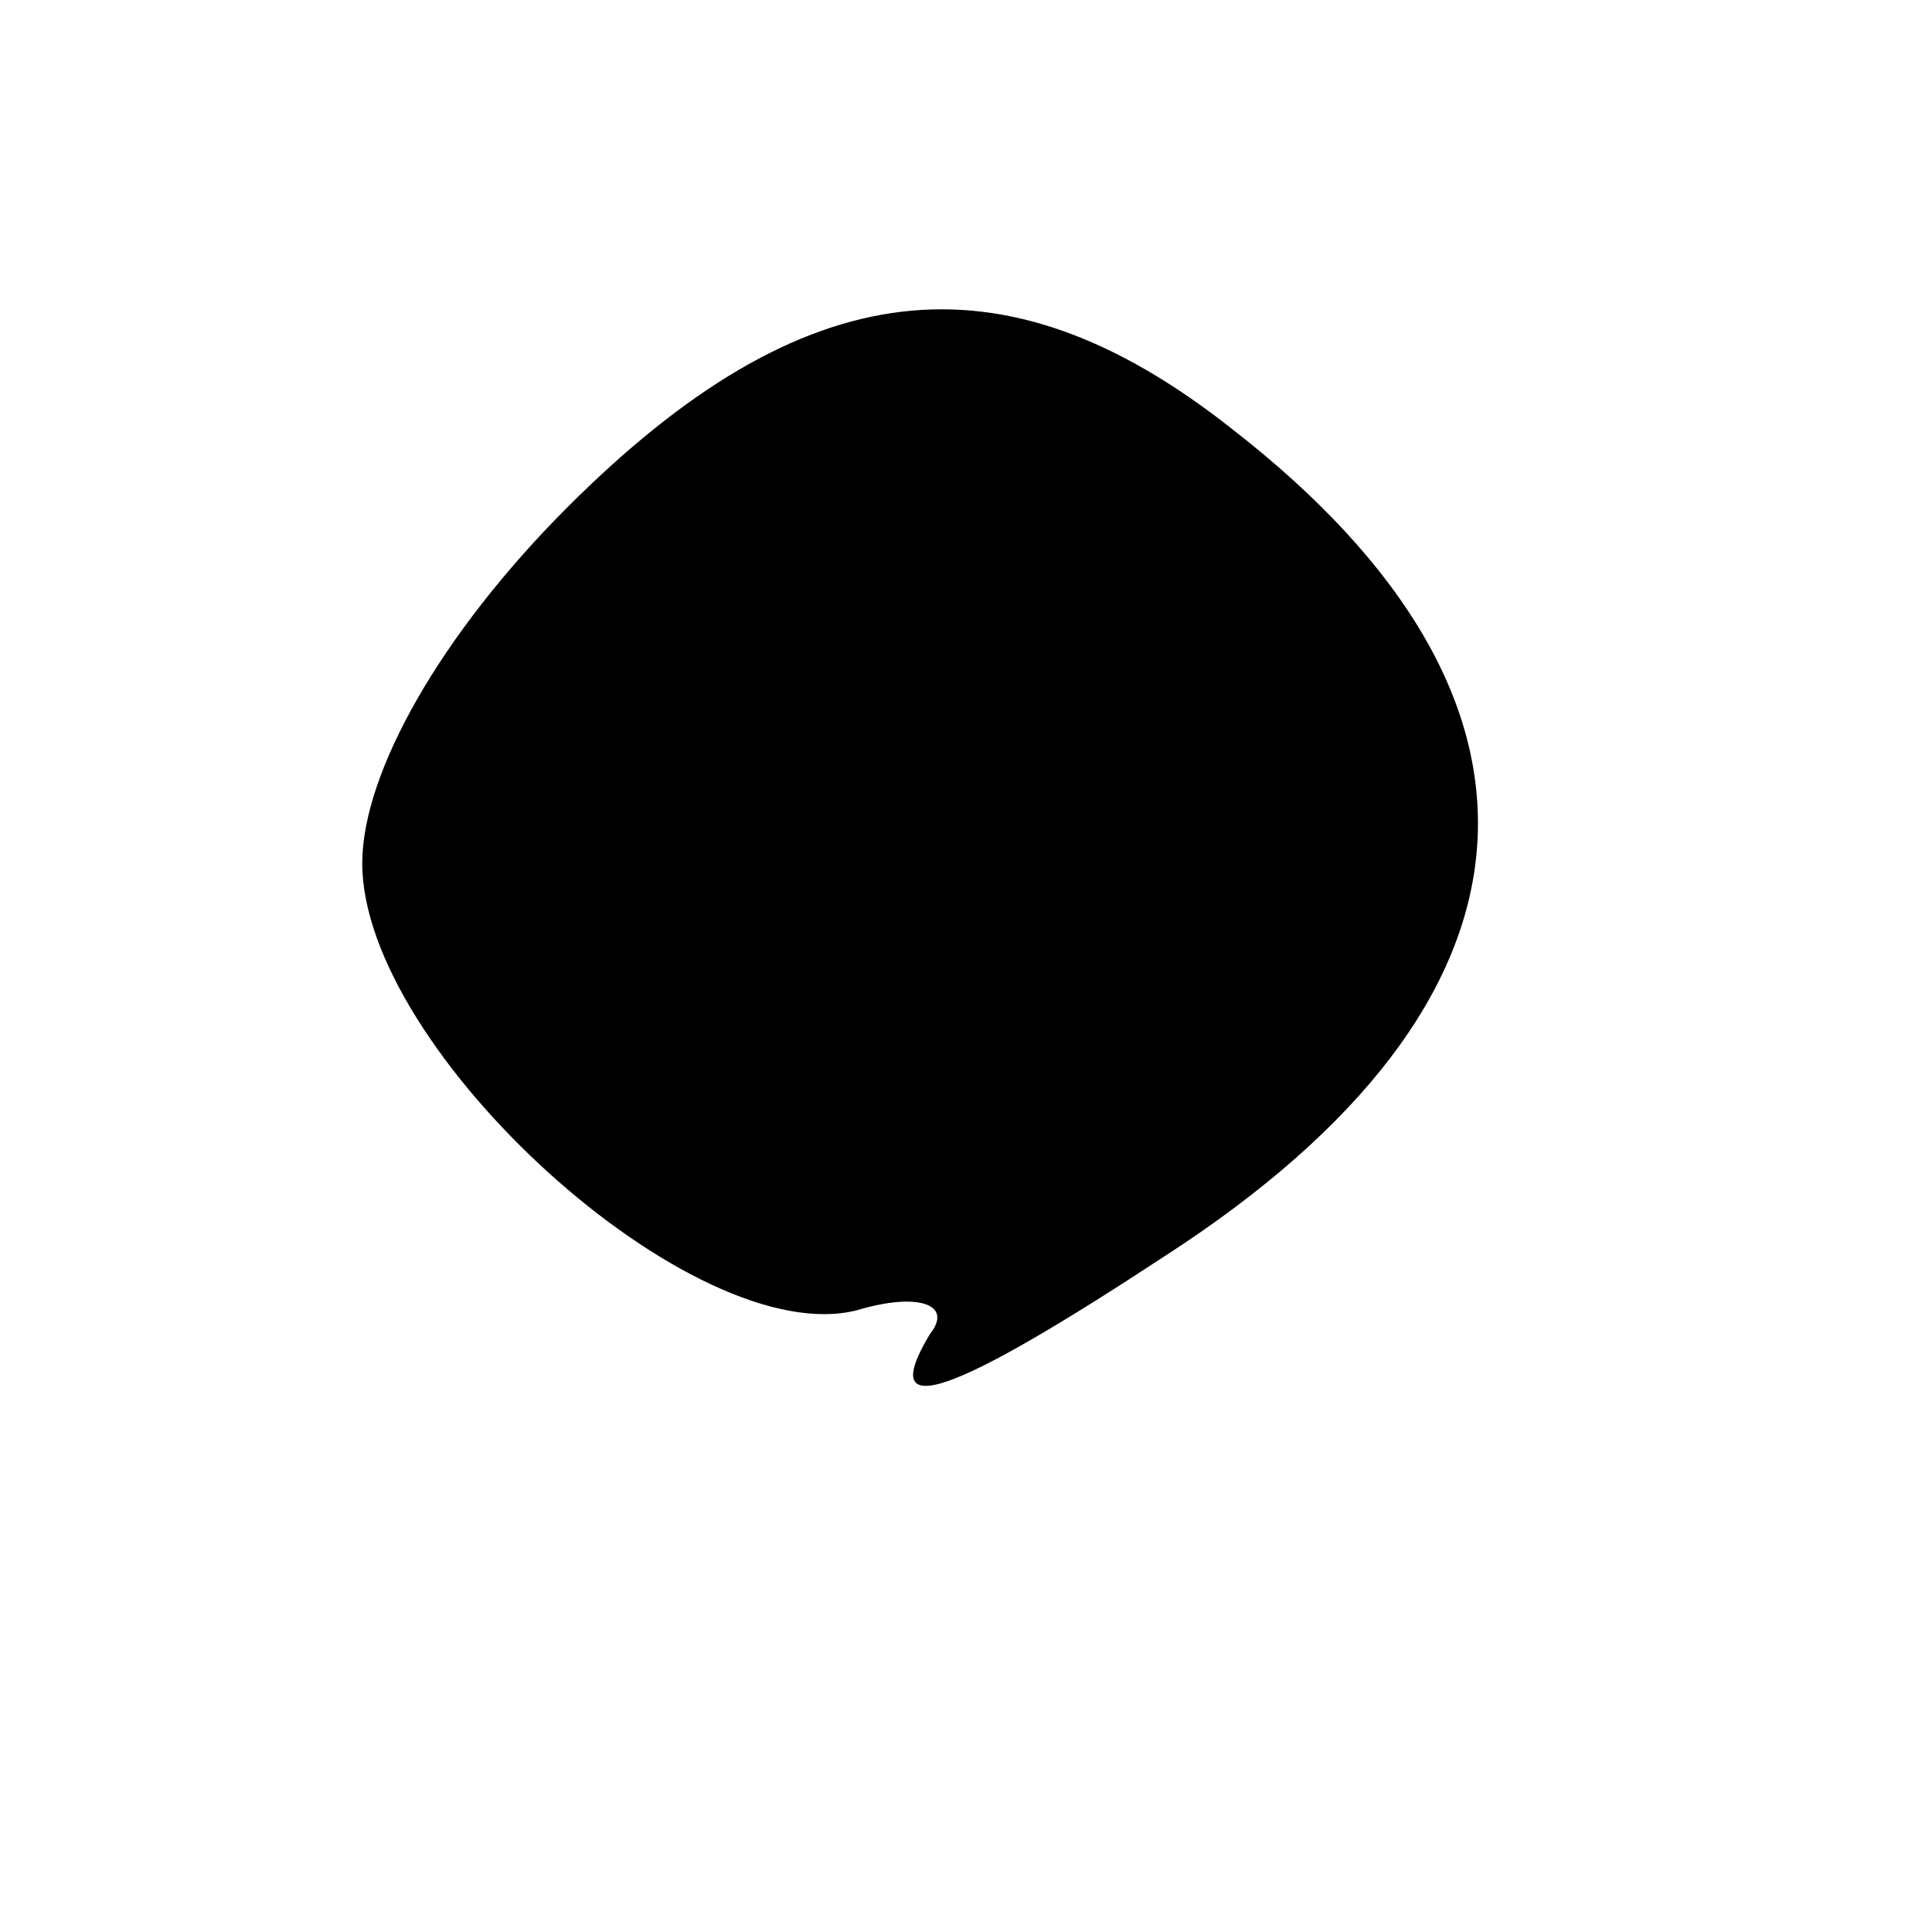 <?xml version="1.0" standalone="no"?>
<!DOCTYPE svg PUBLIC "-//W3C//DTD SVG 20010904//EN"
 "http://www.w3.org/TR/2001/REC-SVG-20010904/DTD/svg10.dtd">
<svg version="1.0" xmlns="http://www.w3.org/2000/svg"
 width="32pt" height="32pt" viewBox="0 0 32 32"
 preserveAspectRatio="xMidYMid meet">
<g transform="translate(0,32) scale(0.1,-0.1)"
fill="#000000" stroke="none">
<path fill="#000000" stroke="none" d="M94 236 c-21 -21 -34 -44 -34 -59 0
-31 55 -81 82 -74 10 3 16 1 12 -4 -9 -15 4 -10 39 13 65 42 69 92 11 137 -38
30 -71 26 -110 -13z"/>
</g>
</svg>

